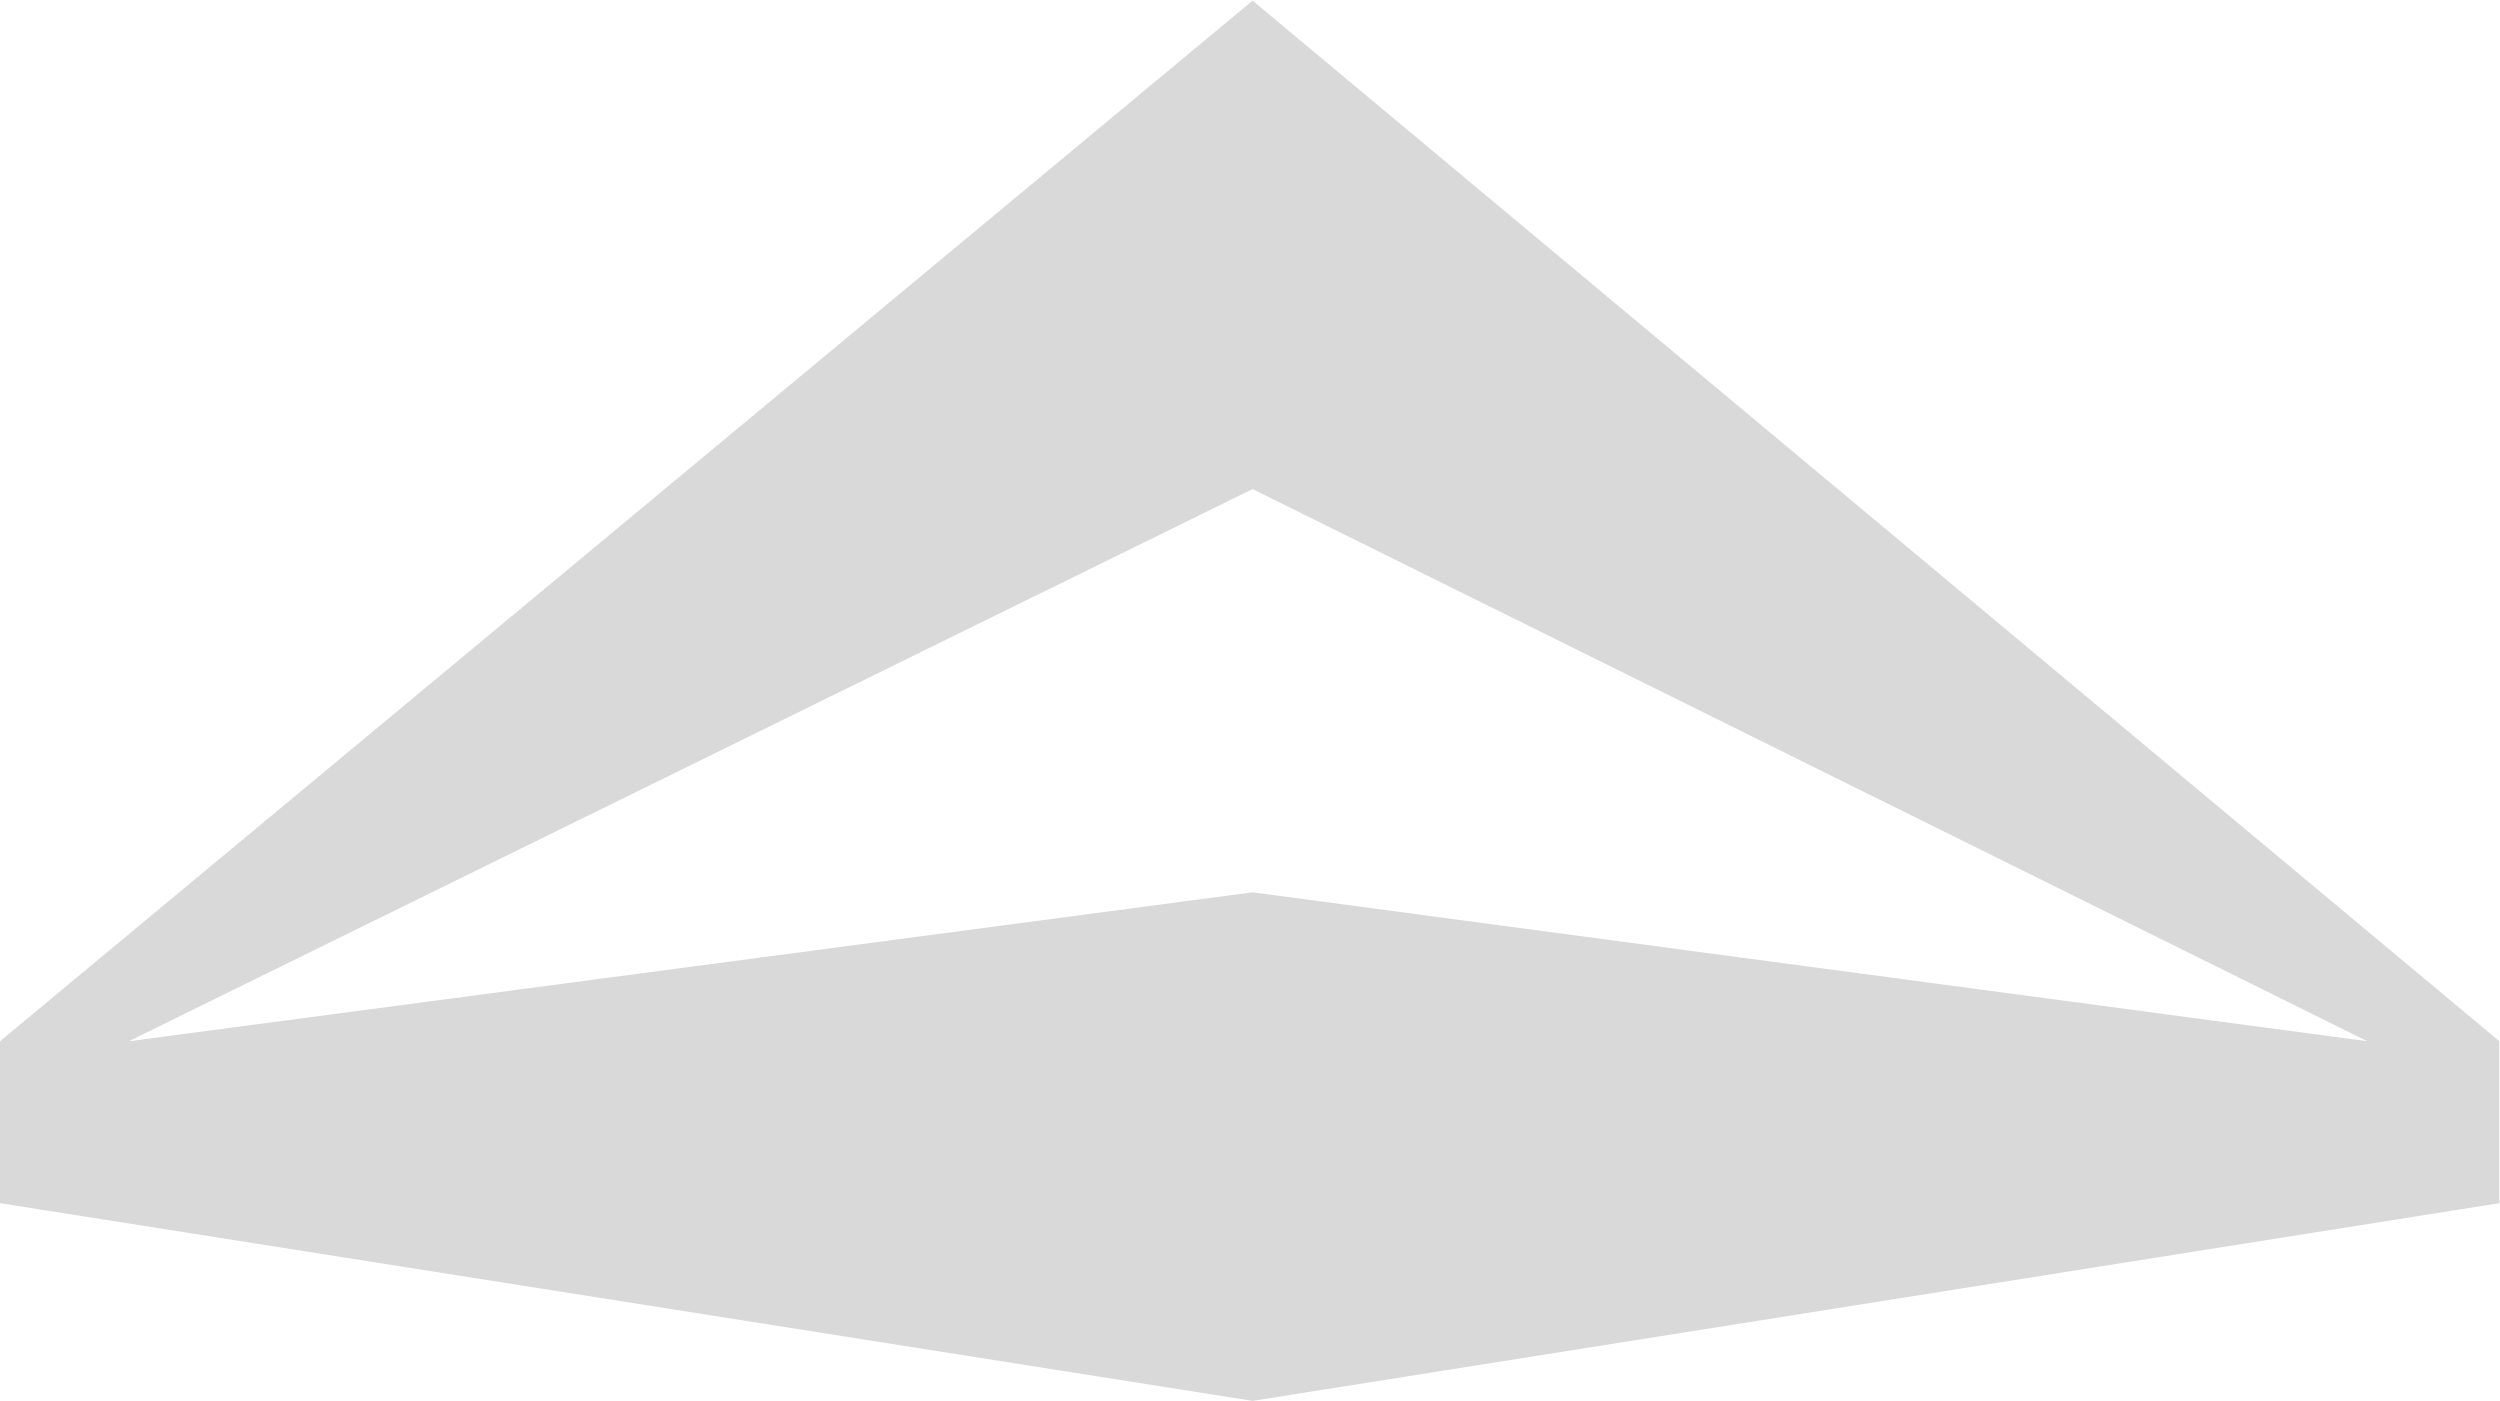 <svg width="1922" height="1077" viewBox="0 0 1922 1077" fill="none" xmlns="http://www.w3.org/2000/svg">
<path fill-rule="evenodd" clip-rule="evenodd" d="M0 925V800.5L963 0.5L1921.5 800.5V925L963 1077L0 925ZM963 376L99 800.5L963 686L1820 800.5L963 376Z" fill="#D9D9D9"/>
</svg>
